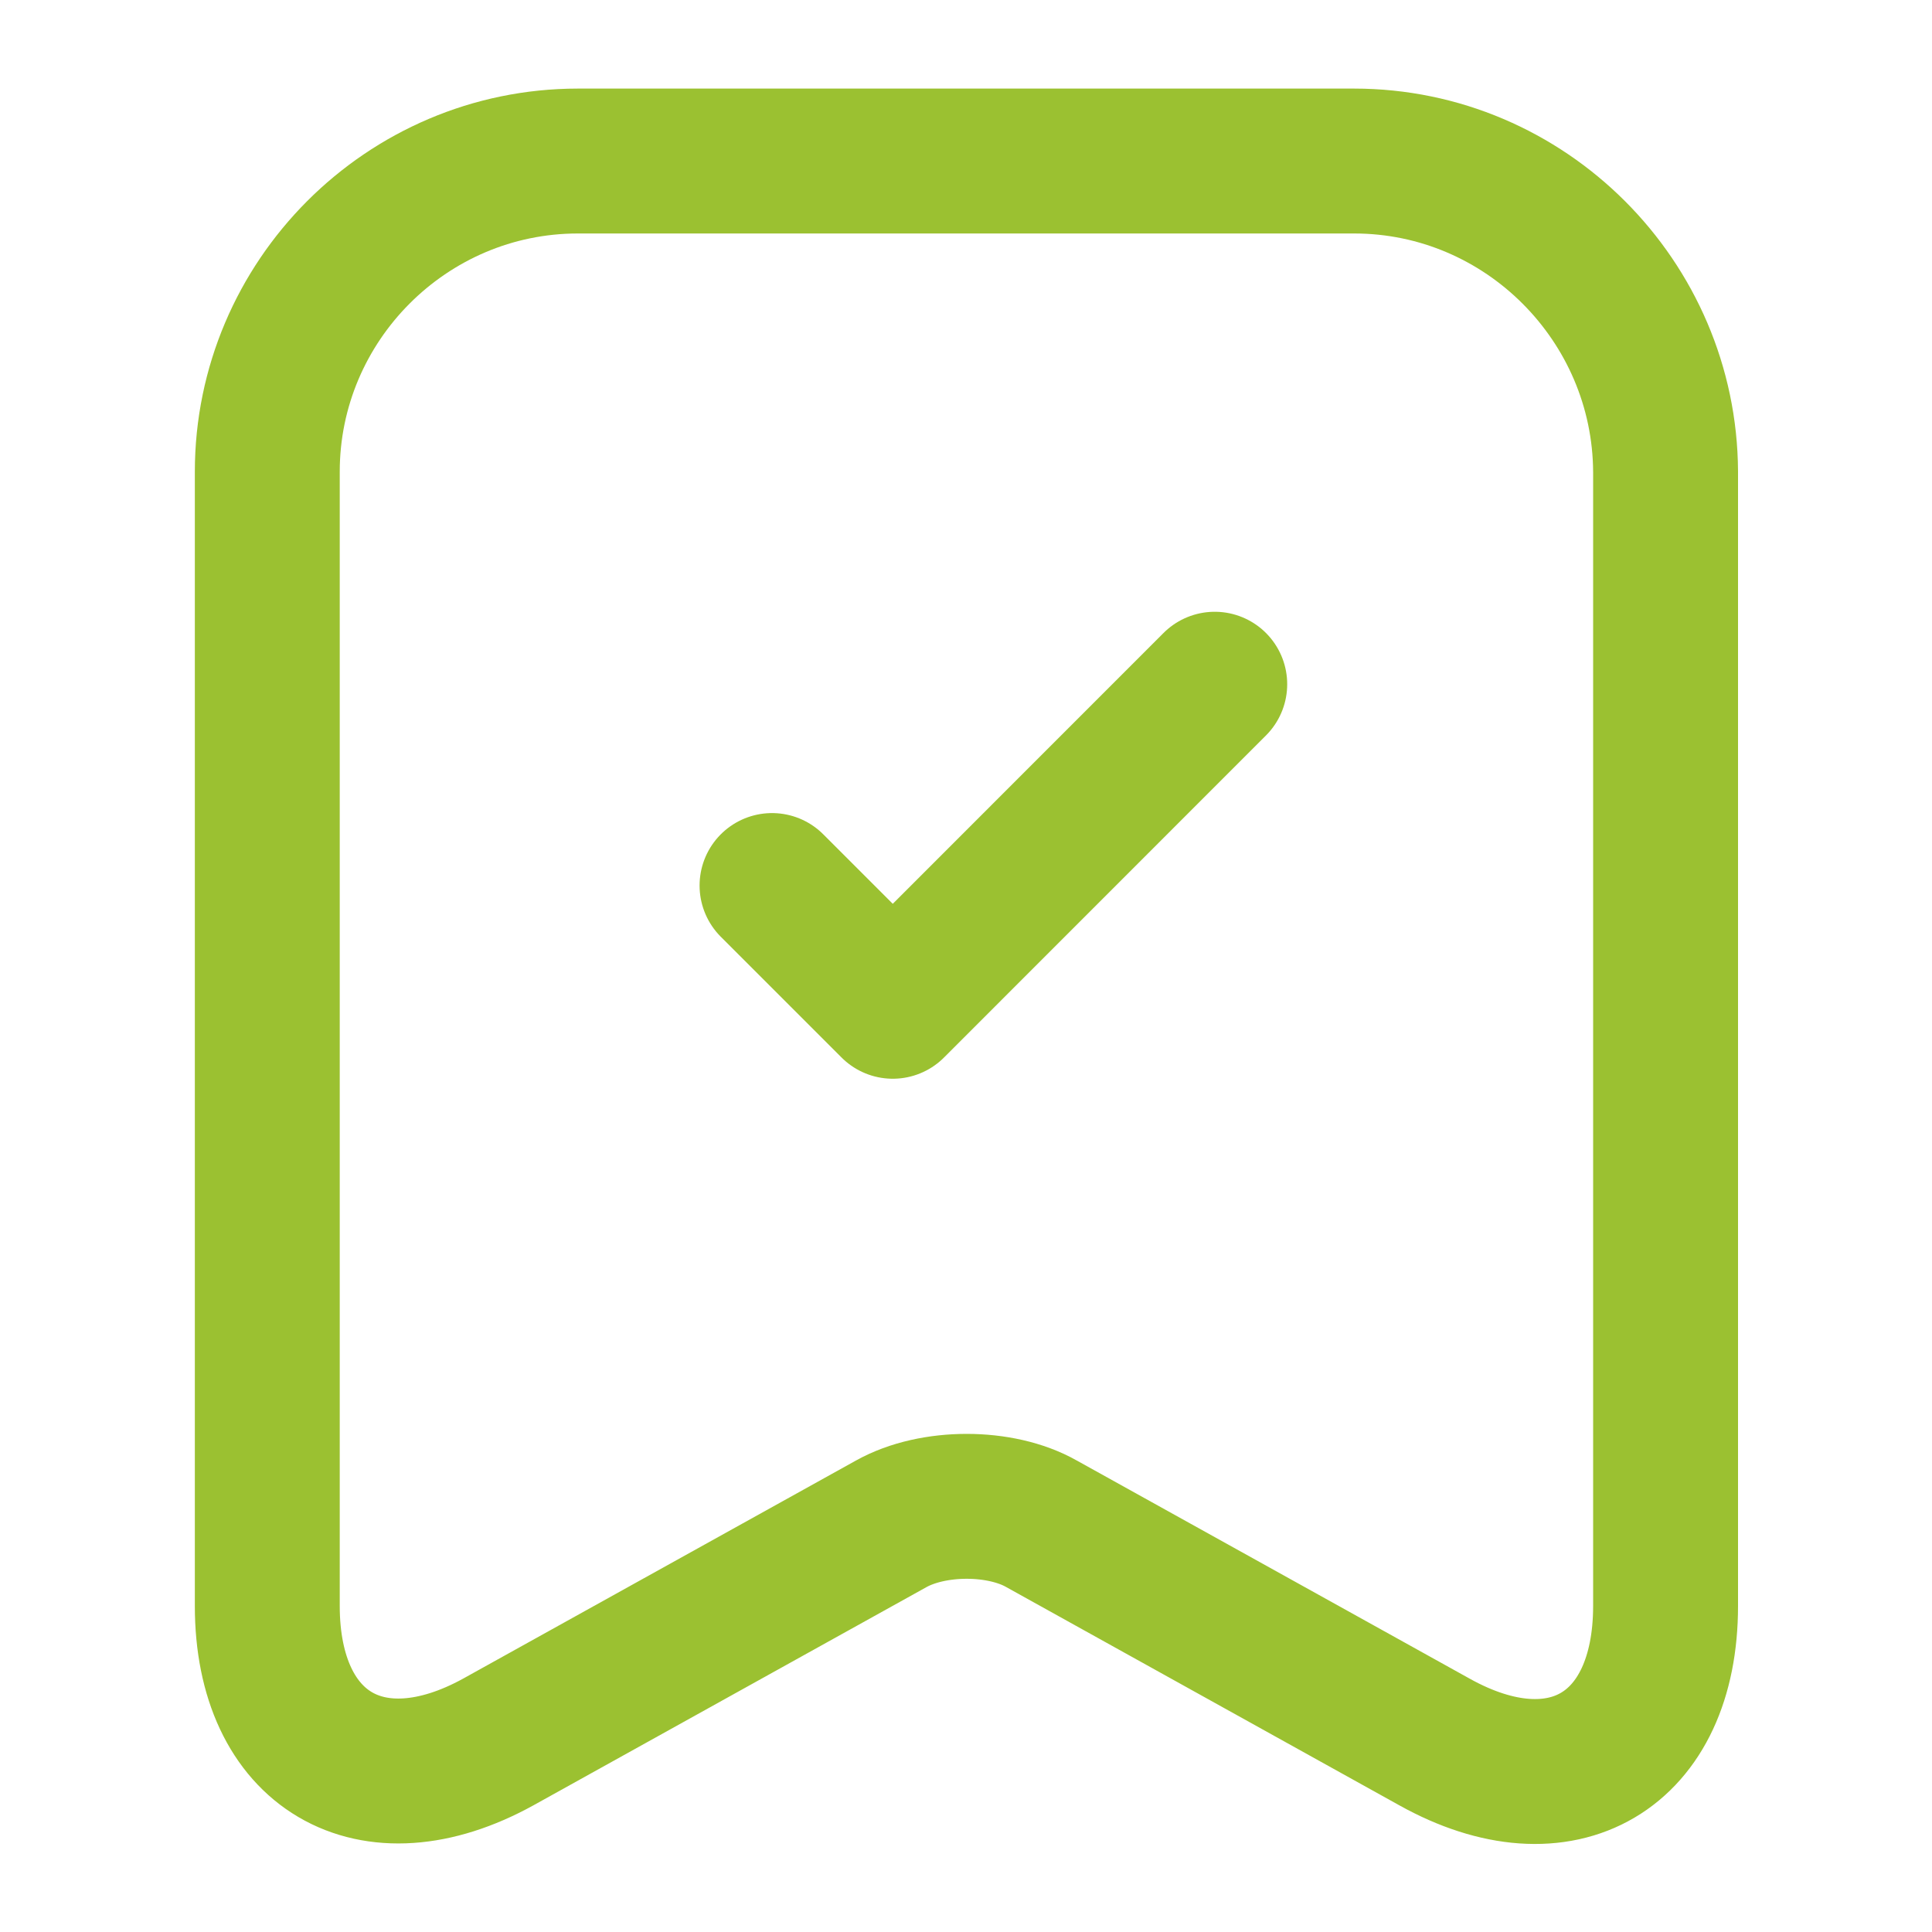 <svg width="20" height="20" viewBox="0 0 20 20" fill="none" xmlns="http://www.w3.org/2000/svg">
<path d="M14.017 1.667H5.983C4.208 1.667 2.767 3.117 2.767 4.883V16.625C2.767 18.125 3.842 18.758 5.158 18.033L9.225 15.775C9.658 15.533 10.358 15.533 10.783 15.775L14.85 18.033C16.167 18.767 17.242 18.133 17.242 16.625V4.883C17.233 3.117 15.792 1.667 14.017 1.667Z" stroke="#9BC131" stroke-width="1.5" stroke-linecap="round" stroke-linejoin="round"/>
<path d="M7.992 9.167L9.242 10.417L12.575 7.083" stroke="#9BC131" stroke-width="1.5" stroke-linecap="round" stroke-linejoin="round"/>
</svg>
